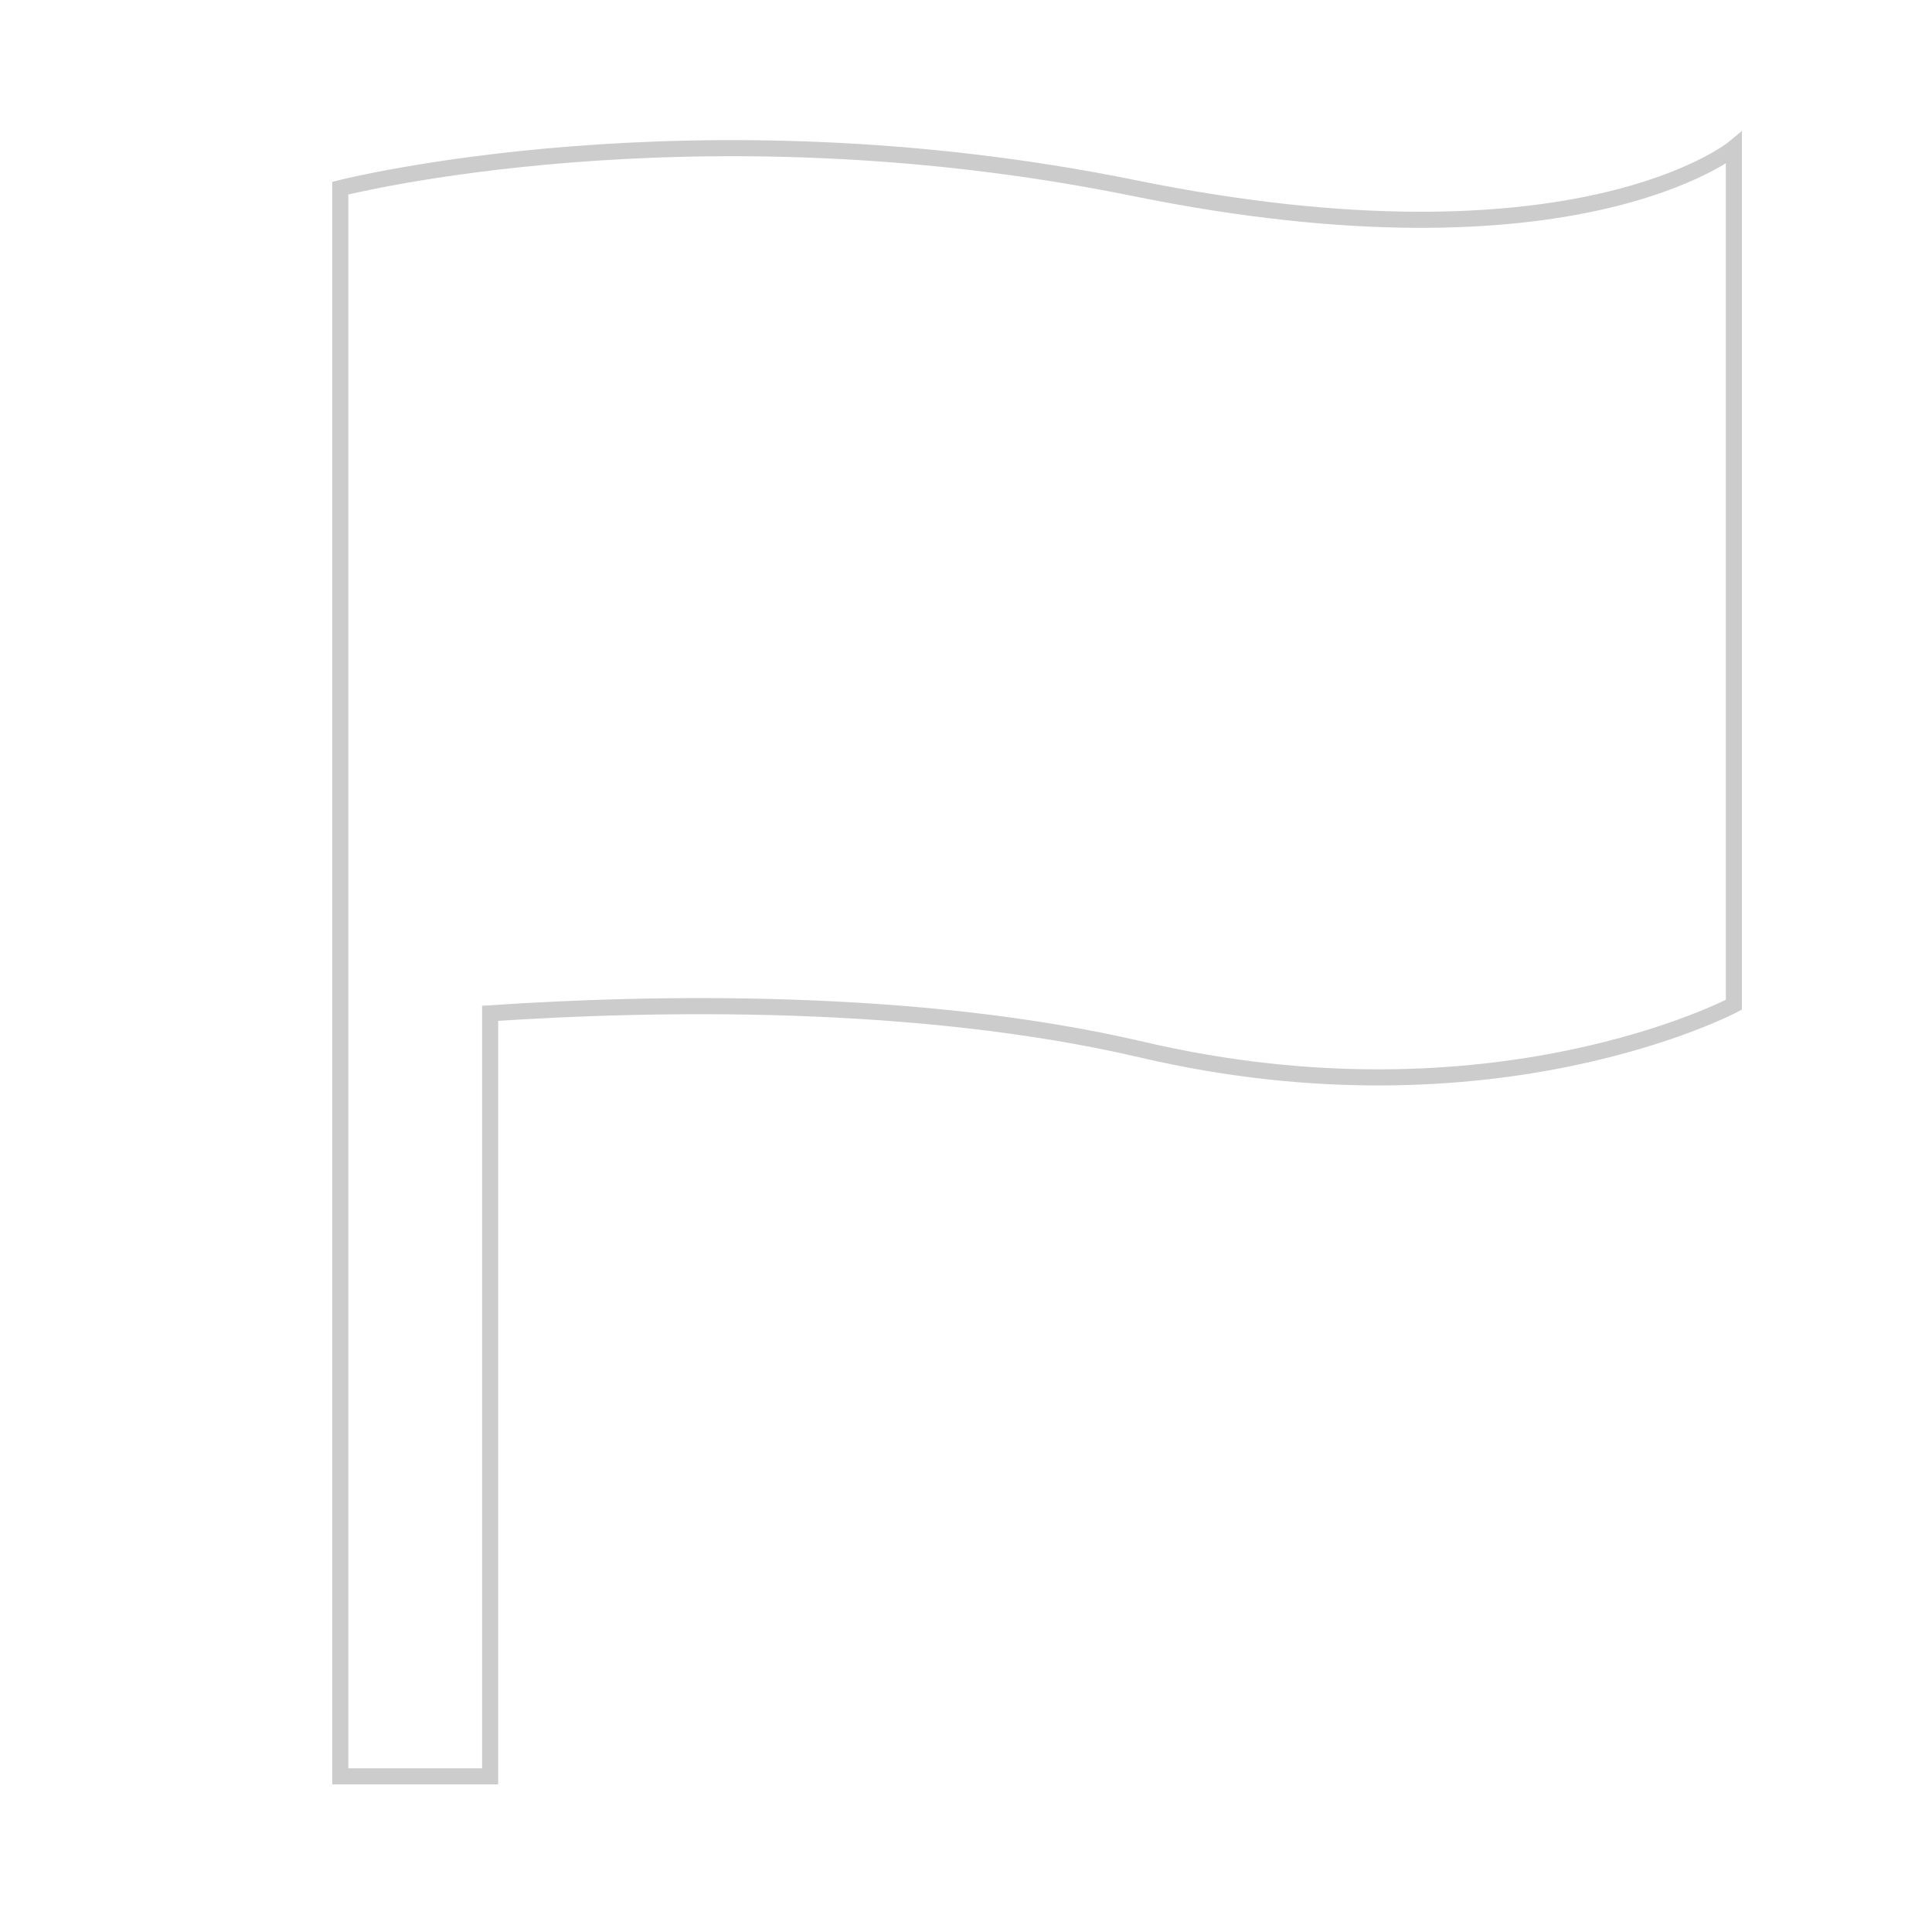 <?xml version="1.0" encoding="utf-8"?>
<!-- Generator: Adobe Illustrator 16.0.0, SVG Export Plug-In . SVG Version: 6.00 Build 0)  -->
<!DOCTYPE svg PUBLIC "-//W3C//DTD SVG 1.1//EN" "http://www.w3.org/Graphics/SVG/1.1/DTD/svg11.dtd">
<svg version="1.1" id="Layer_1" xmlns="http://www.w3.org/2000/svg" xmlns:xlink="http://www.w3.org/1999/xlink" x="0px" y="0px"
	 width="120px" height="120px" viewBox="0 0 120 120" enable-background="new 0 0 120 120" xml:space="preserve">
<path fill="none" stroke="#CCCCCC" stroke-miterlimit="10" d="M70.463,11.686c-27.456-5.587-49.328,0-49.328,0v52.112v46.535h9.308
	V62.939c10.051-0.675,26.5-1.013,40.488,2.258c21.872,5.114,36.763-2.789,36.763-2.789V9.197
	C107.694,9.197,97.918,17.265,70.463,11.686z"/>
</svg>
